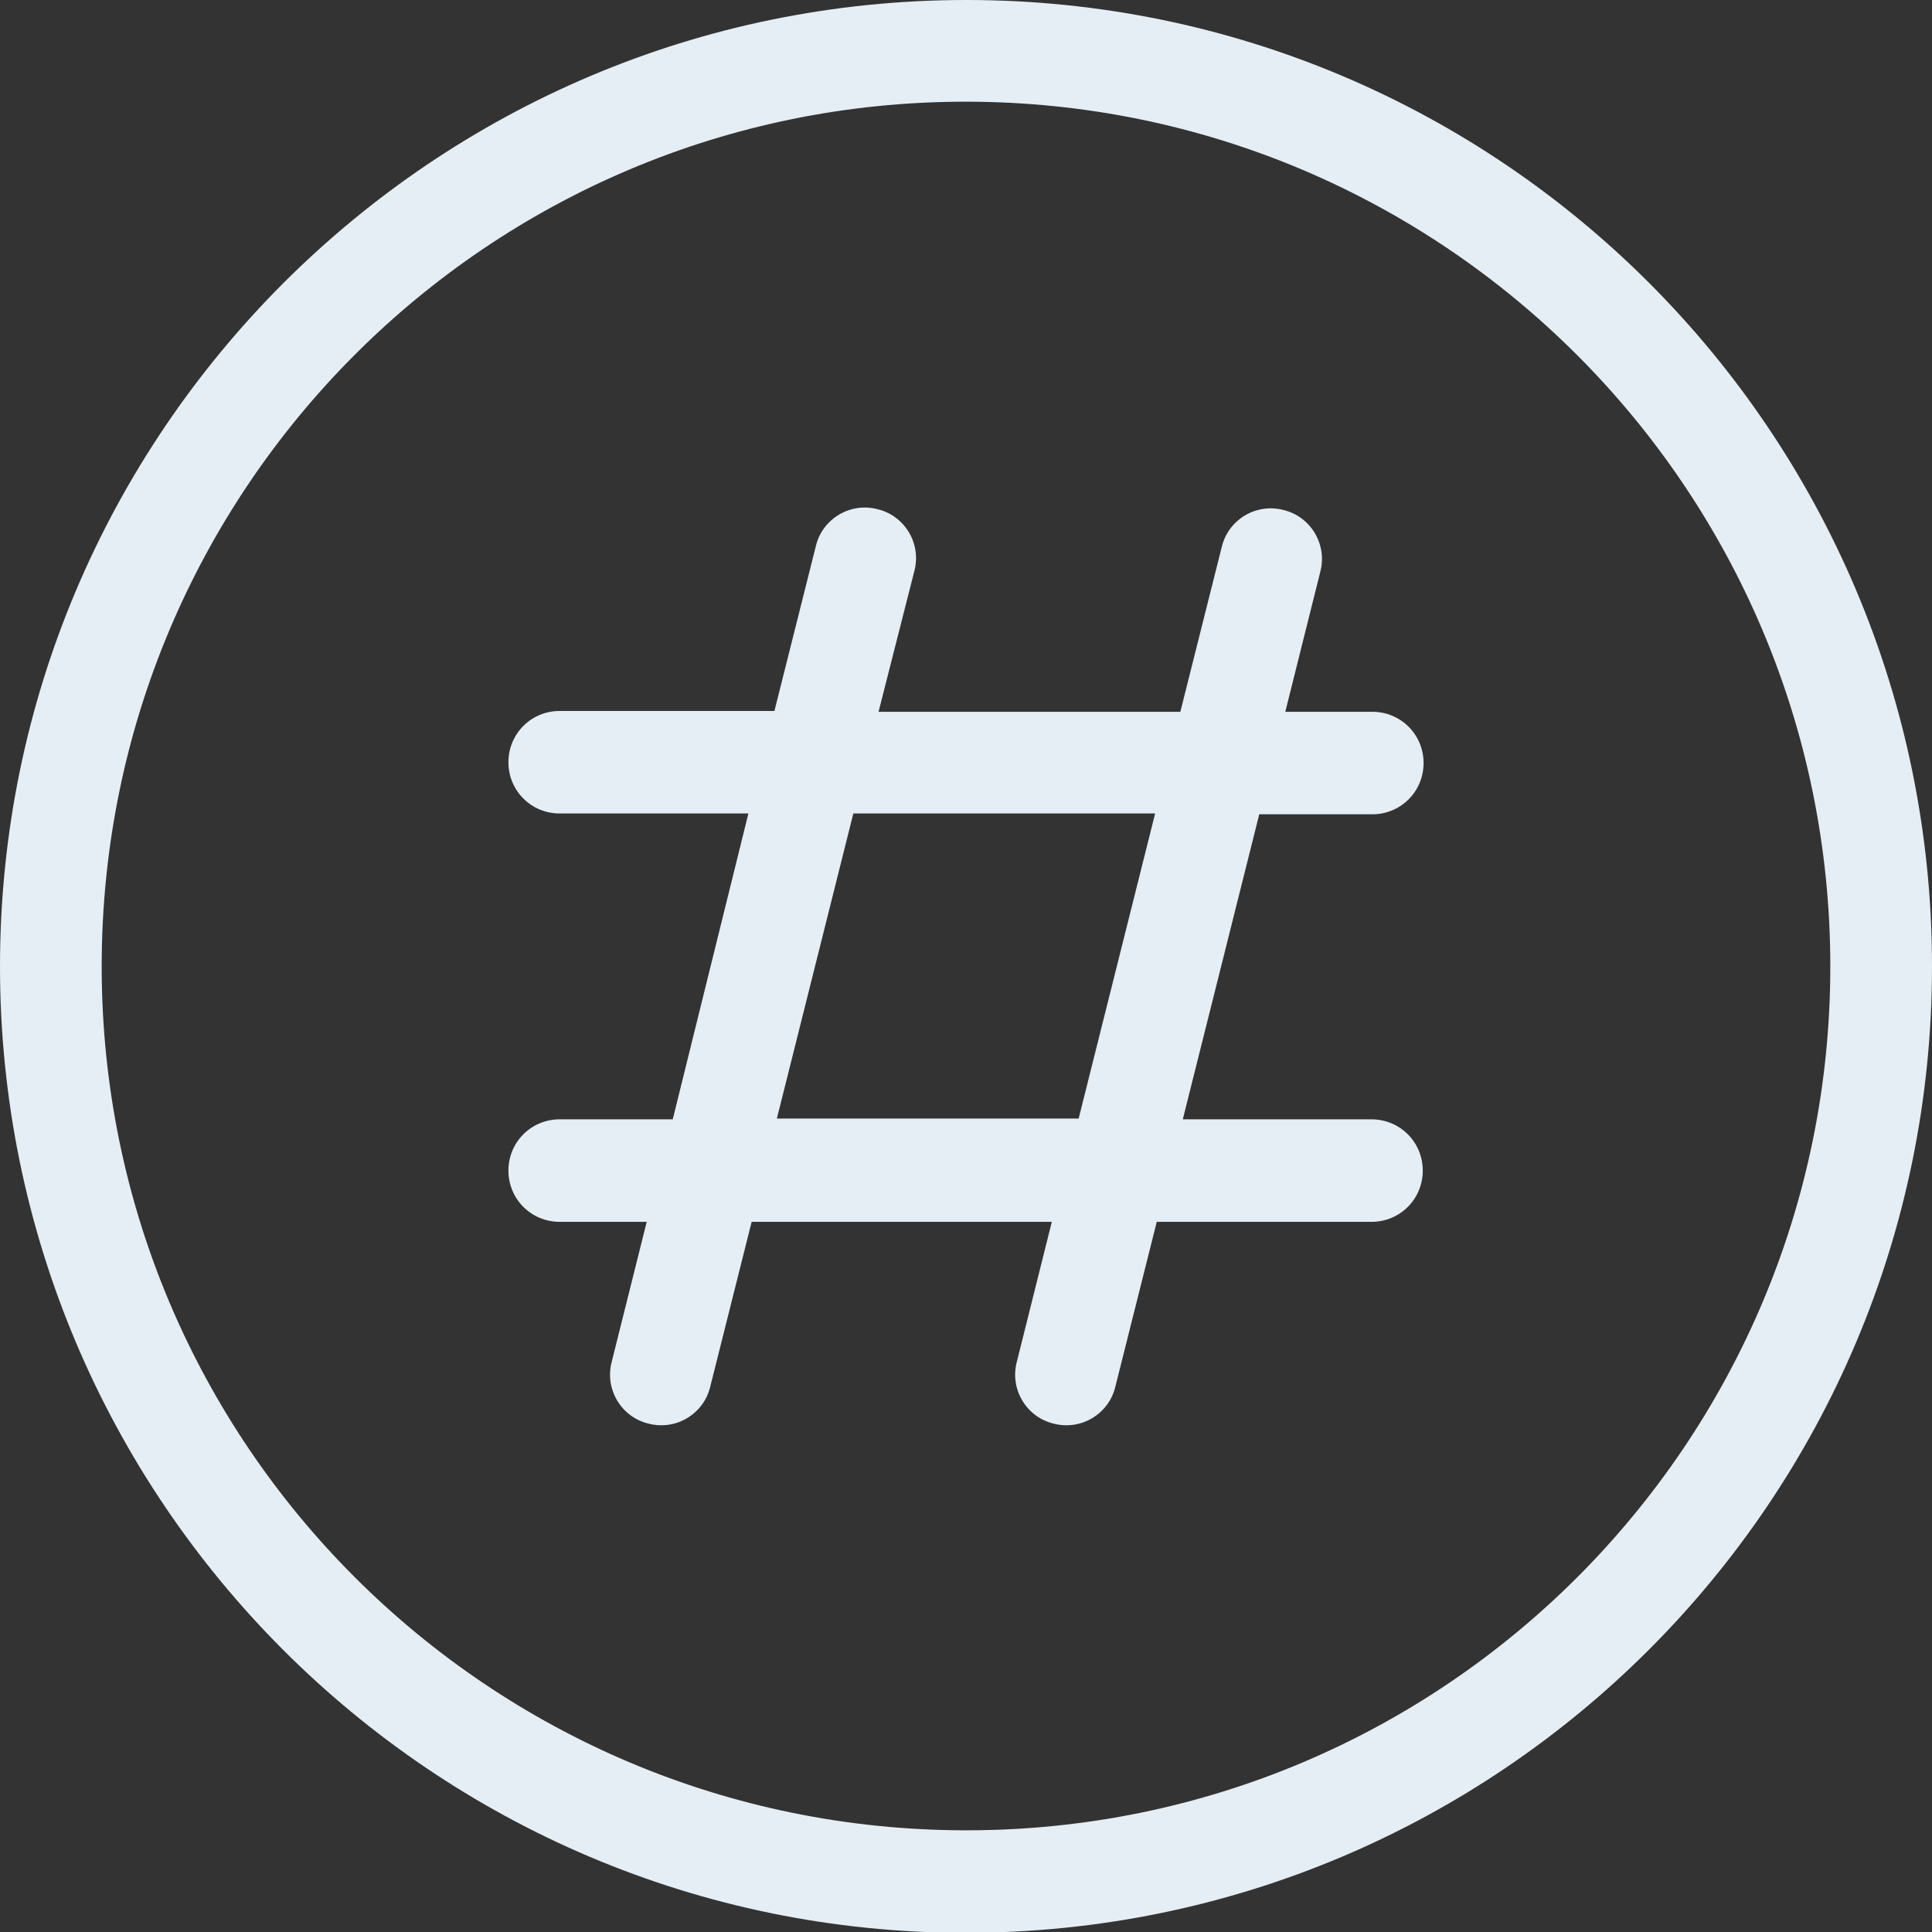 <?xml version="1.0" encoding="utf-8"?>
<!-- Generator: Adobe Illustrator 24.3.0, SVG Export Plug-In . SVG Version: 6.00 Build 0)  -->
<svg version="1.1" id="Layer_1" xmlns="http://www.w3.org/2000/svg" xmlns:xlink="http://www.w3.org/1999/xlink" x="0px" y="0px"
	 viewBox="0 0 237.5 237.5" style="enable-background:new 0 0 237.5 237.5;" xml:space="preserve">
<rect x="0" y="0" width="237.5" height="237.5" fill="#333333" stroke="none"/>
<style type="text/css">
	.st0{fill:#E6EEF5;}
</style>
<desc>Created with Sketch.</desc>
<g>
	<path class="st0" d="M108,87.5h37.1l5.1-20.3c0.8-3.3,4.2-5.4,7.6-4.5c3.3,0.8,5.4,4.2,4.5,7.6L158,87.5h10.7
		c3.5,0,6.3,2.8,6.3,6.3s-2.8,6.3-6.3,6.3h-13.9l-9.4,37.5h23.2c3.5,0,6.3,2.8,6.3,6.3s-2.8,6.3-6.3,6.3h-26.4l-5.1,20.3
		c-0.8,3.3-4.2,5.4-7.6,4.5c-3.3-0.8-5.4-4.2-4.5-7.6l4.3-17.2H92.4l-5.1,20.3c-0.8,3.3-4.2,5.4-7.6,4.5c-3.3-0.8-5.4-4.2-4.5-7.6
		l4.3-17.2H68.8c-3.5,0-6.3-2.8-6.3-6.3s2.8-6.3,6.3-6.3h13.9L92,100H68.8c-3.5,0-6.3-2.8-6.3-6.3s2.8-6.3,6.3-6.3h26.4l5.1-20.3
		c0.8-3.3,4.2-5.4,7.6-4.5c3.3,0.8,5.4,4.2,4.5,7.6L108,87.5z M104.9,100l-9.4,37.5h37.1L142,100H104.9L104.9,100z M225,118.8
		c0-58.7-47.6-106.3-106.3-106.3S12.5,60.1,12.5,118.8S60.1,225,118.8,225S225,177.4,225,118.8z M237.5,118.8
		c0,65.6-53.2,118.8-118.8,118.8S0,184.3,0,118.8S53.2,0,118.8,0S237.5,53.2,237.5,118.8z"/>
</g>
</svg>
